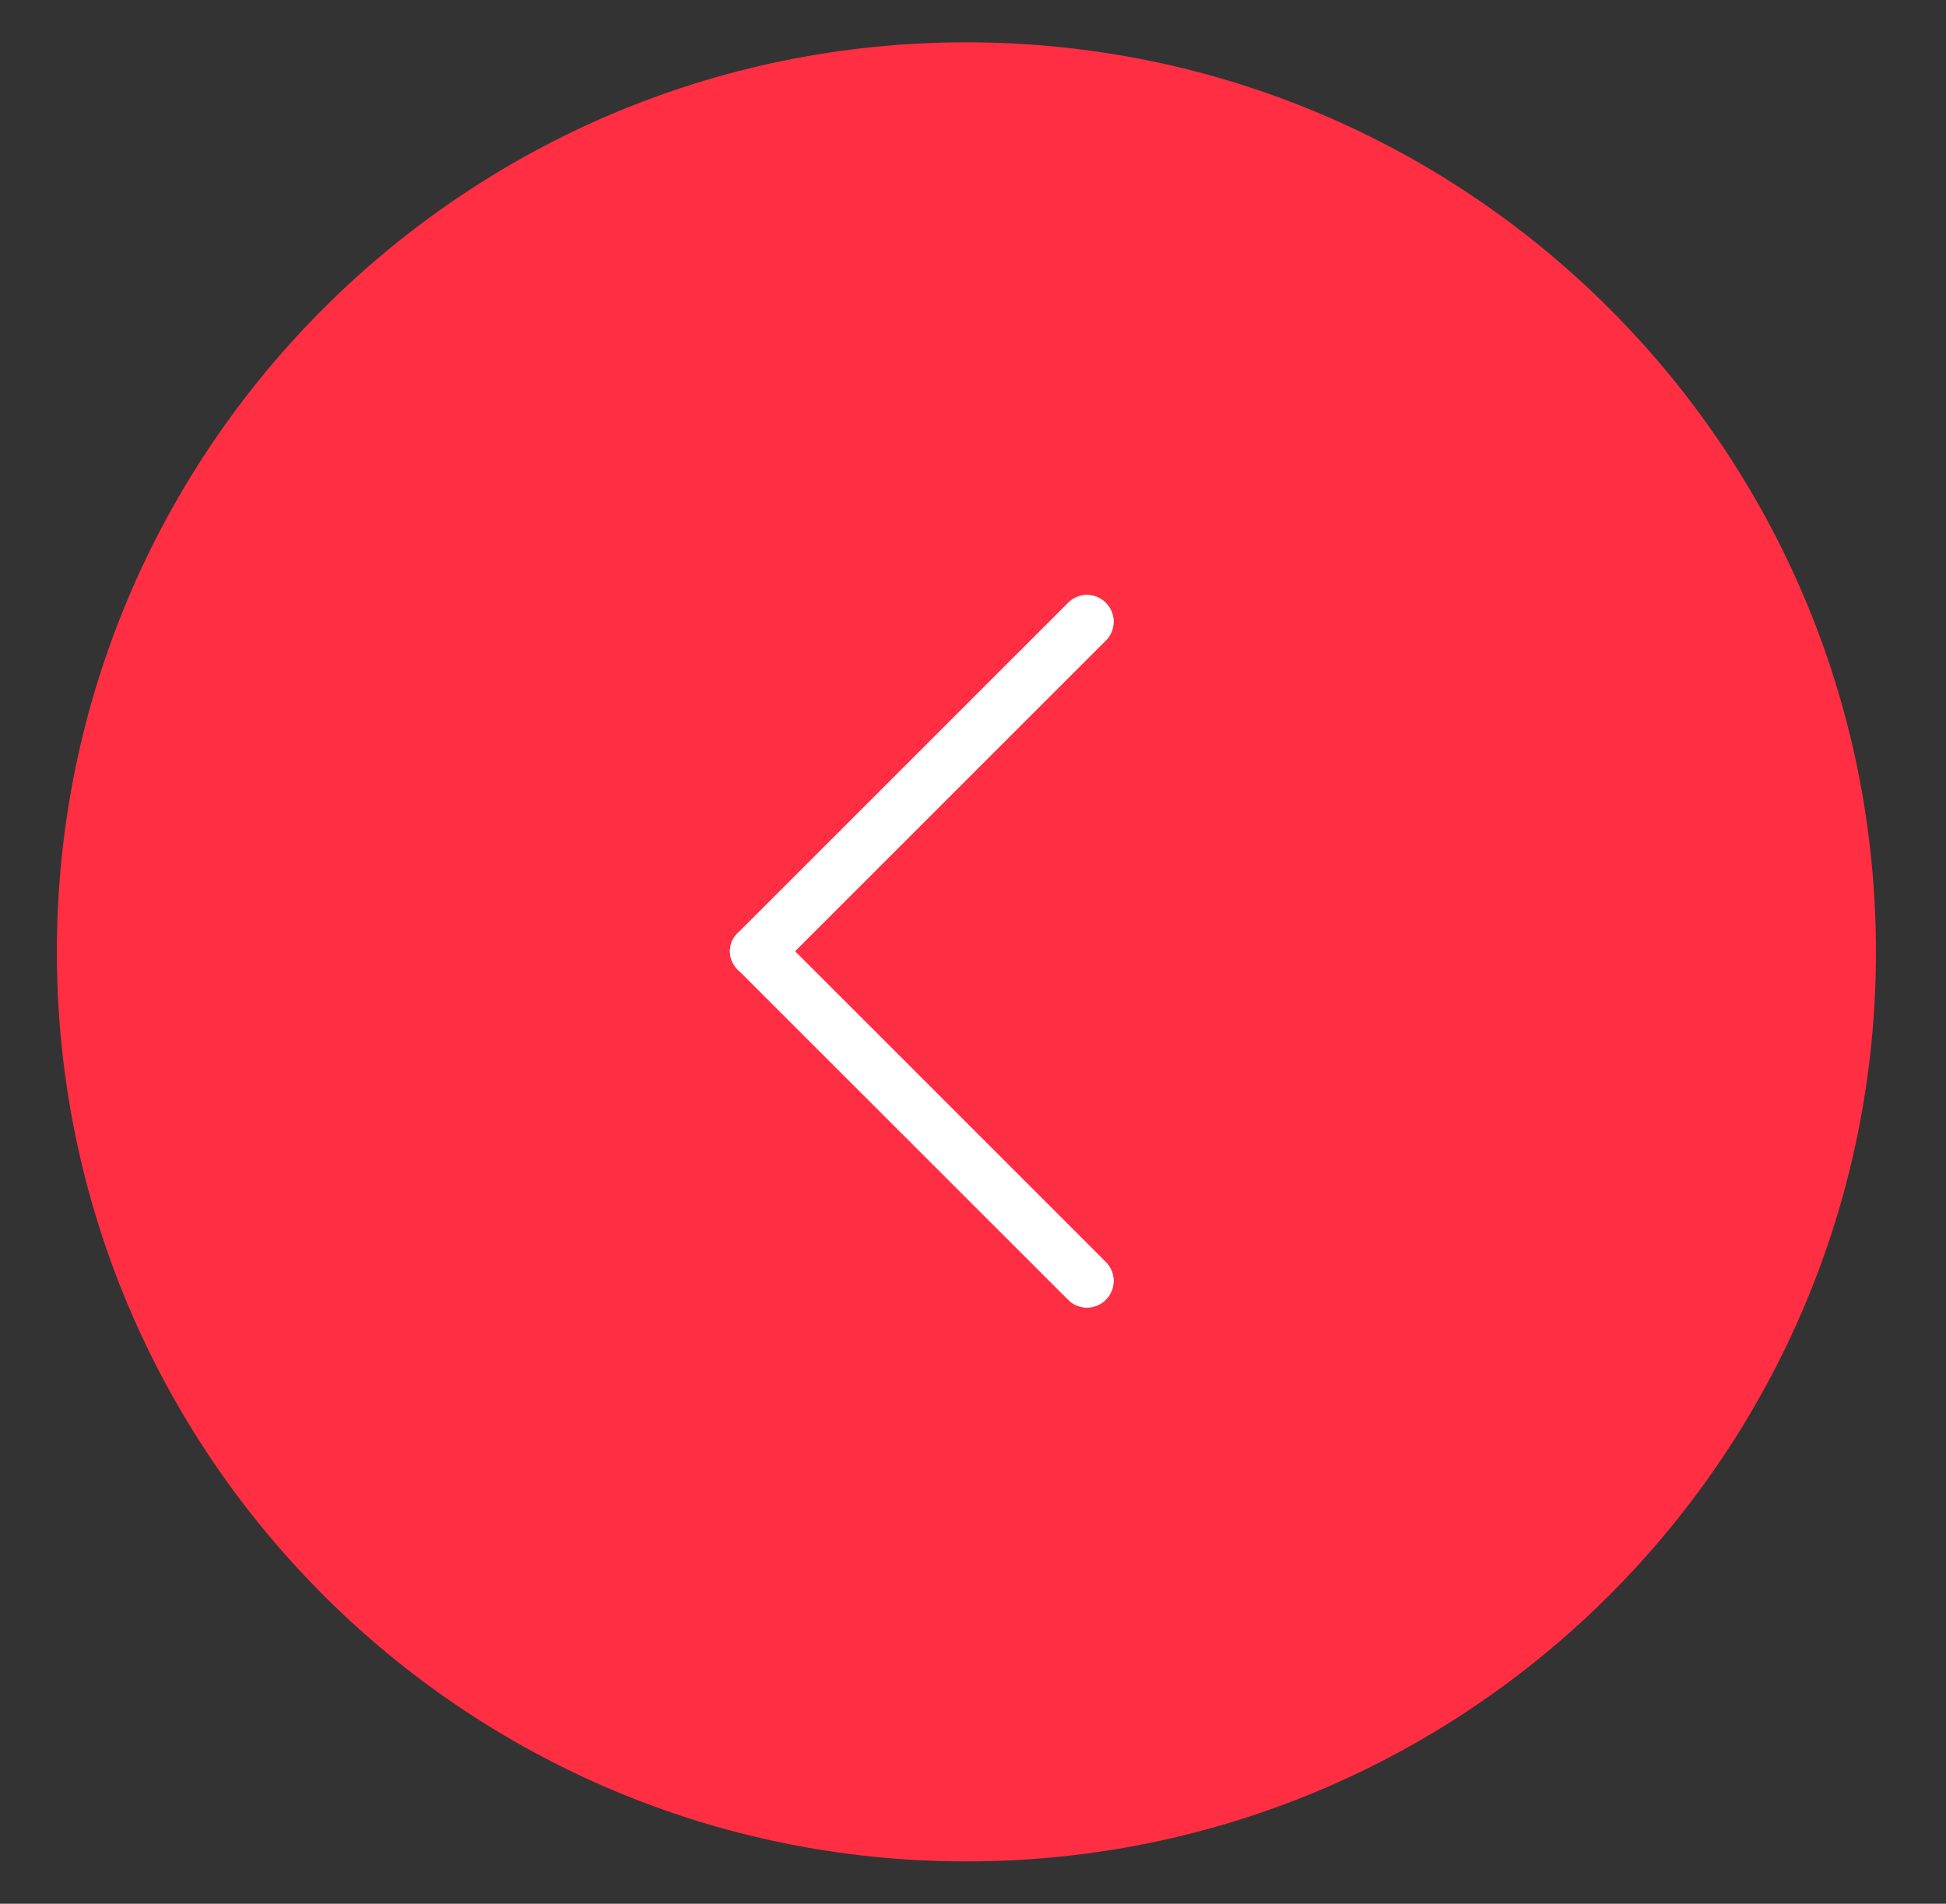 <svg xmlns="http://www.w3.org/2000/svg" width="46" height="45">
    <rect width="100%" height="100%" fill="#333333" stroke="none"/>
    <path fill="#FF2E43" fill-opacity="0" fill-rule="evenodd" d="M.344 0h45v45h-45V0z"/>
    <path fill="#FF2E43" fill-rule="evenodd" d="M22.843 1c11.874 0 21.501 9.626 21.501 21.5S34.717 44 22.843 44 1.344 34.374 1.344 22.5 10.969 1 22.843 1z"/>
    <path fill="#FFF" fill-rule="evenodd" d="M26.138 15.141l-7.347 7.345 7.347 7.346c.247.246.247.646 0 .891-.246.246-.644.246-.889 0l-7.757-7.754c-.142-.116-.238-.285-.238-.483s.097-.367.239-.482l7.756-7.754c.121-.124.281-.185.444-.185.16 0 .323.061.445.185.247.245.247.644 0 .891z"/>
    <path fill="#FFF" fill-rule="evenodd" d="M26.138 15.141l-7.347 7.345 7.347 7.346c.247.246.247.646 0 .891-.246.246-.644.246-.889 0l-7.757-7.754c-.142-.116-.238-.285-.238-.483s.097-.367.239-.482l7.756-7.754c.121-.124.281-.185.444-.185.16 0 .323.061.445.185.247.245.247.644 0 .891z"/>
</svg>
